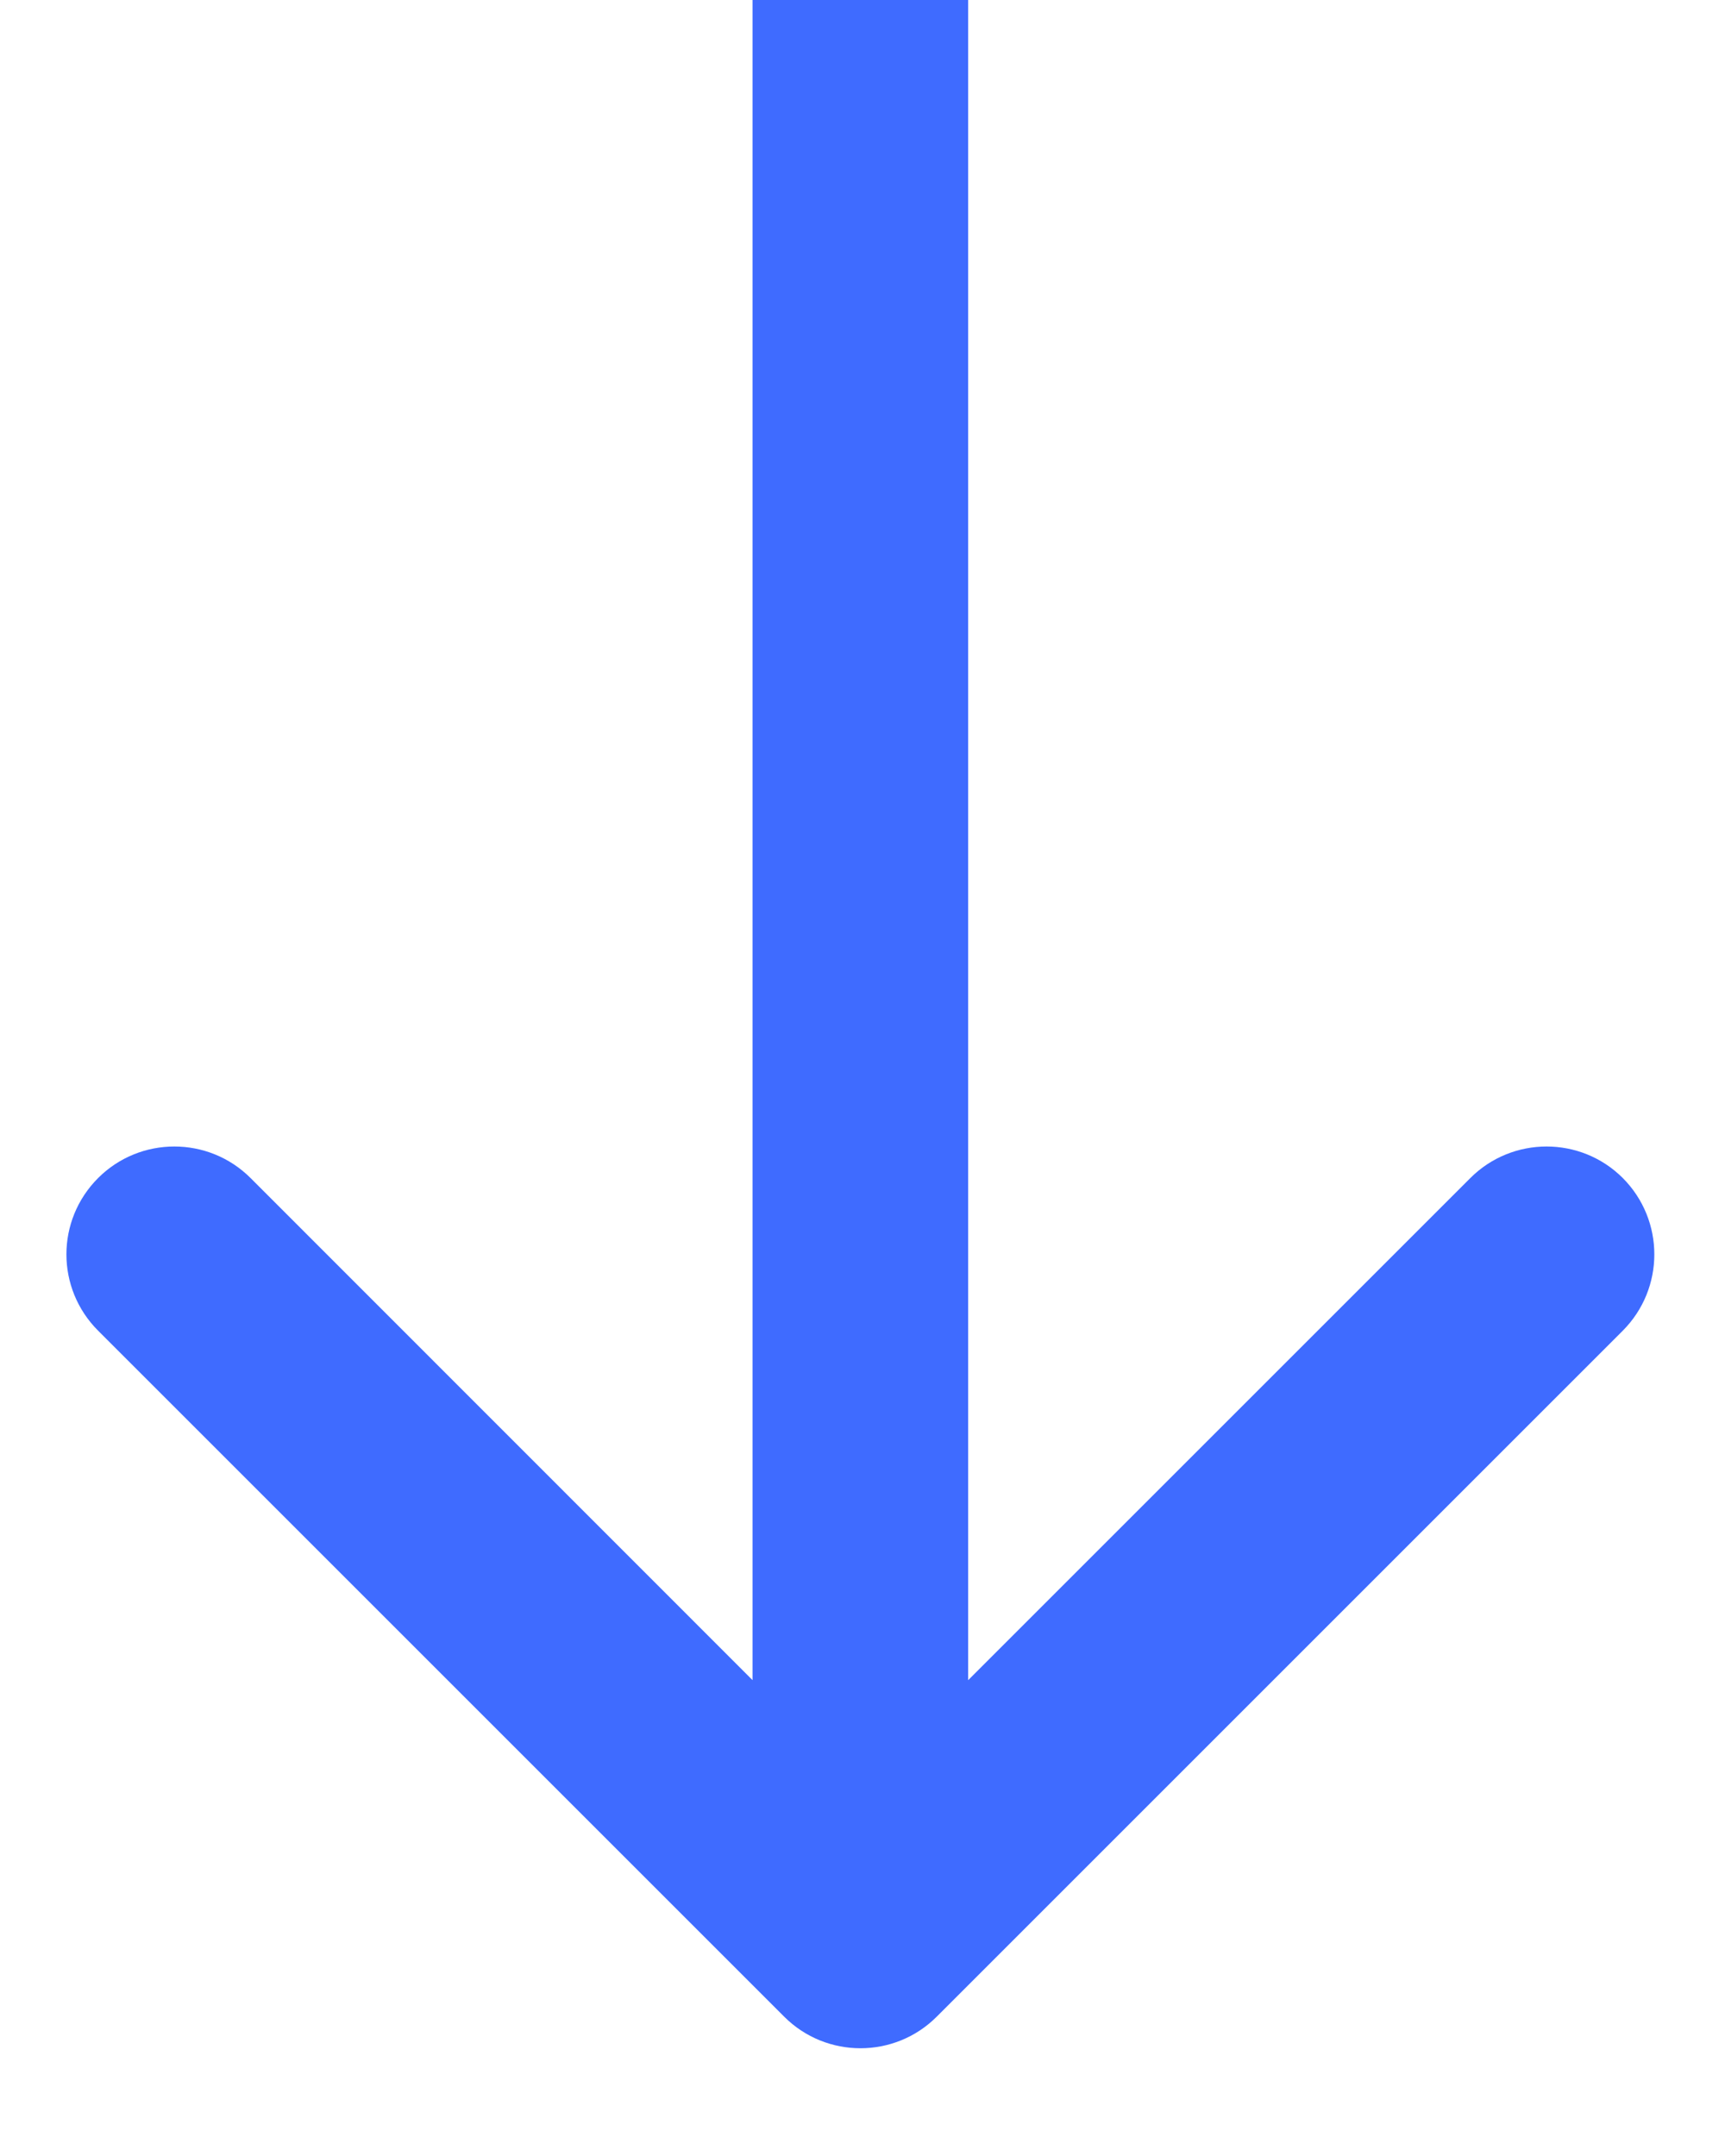 <svg width="8" height="10" viewBox="0 0 8 10" fill="none" xmlns="http://www.w3.org/2000/svg">
<path d="M3.637 9.354C3.832 9.549 4.149 9.549 4.344 9.354L7.526 6.172C7.721 5.976 7.721 5.66 7.526 5.464C7.331 5.269 7.014 5.269 6.819 5.464L3.99 8.293L1.162 5.464C0.967 5.269 0.65 5.269 0.455 5.464C0.259 5.66 0.259 5.976 0.455 6.172L3.637 9.354ZM3.99 9L4.49 9L4.49 -2.18557e-08L3.99 0L3.49 2.18557e-08L3.49 9L3.99 9Z" fill="#3F6BFF"/>
</svg>
